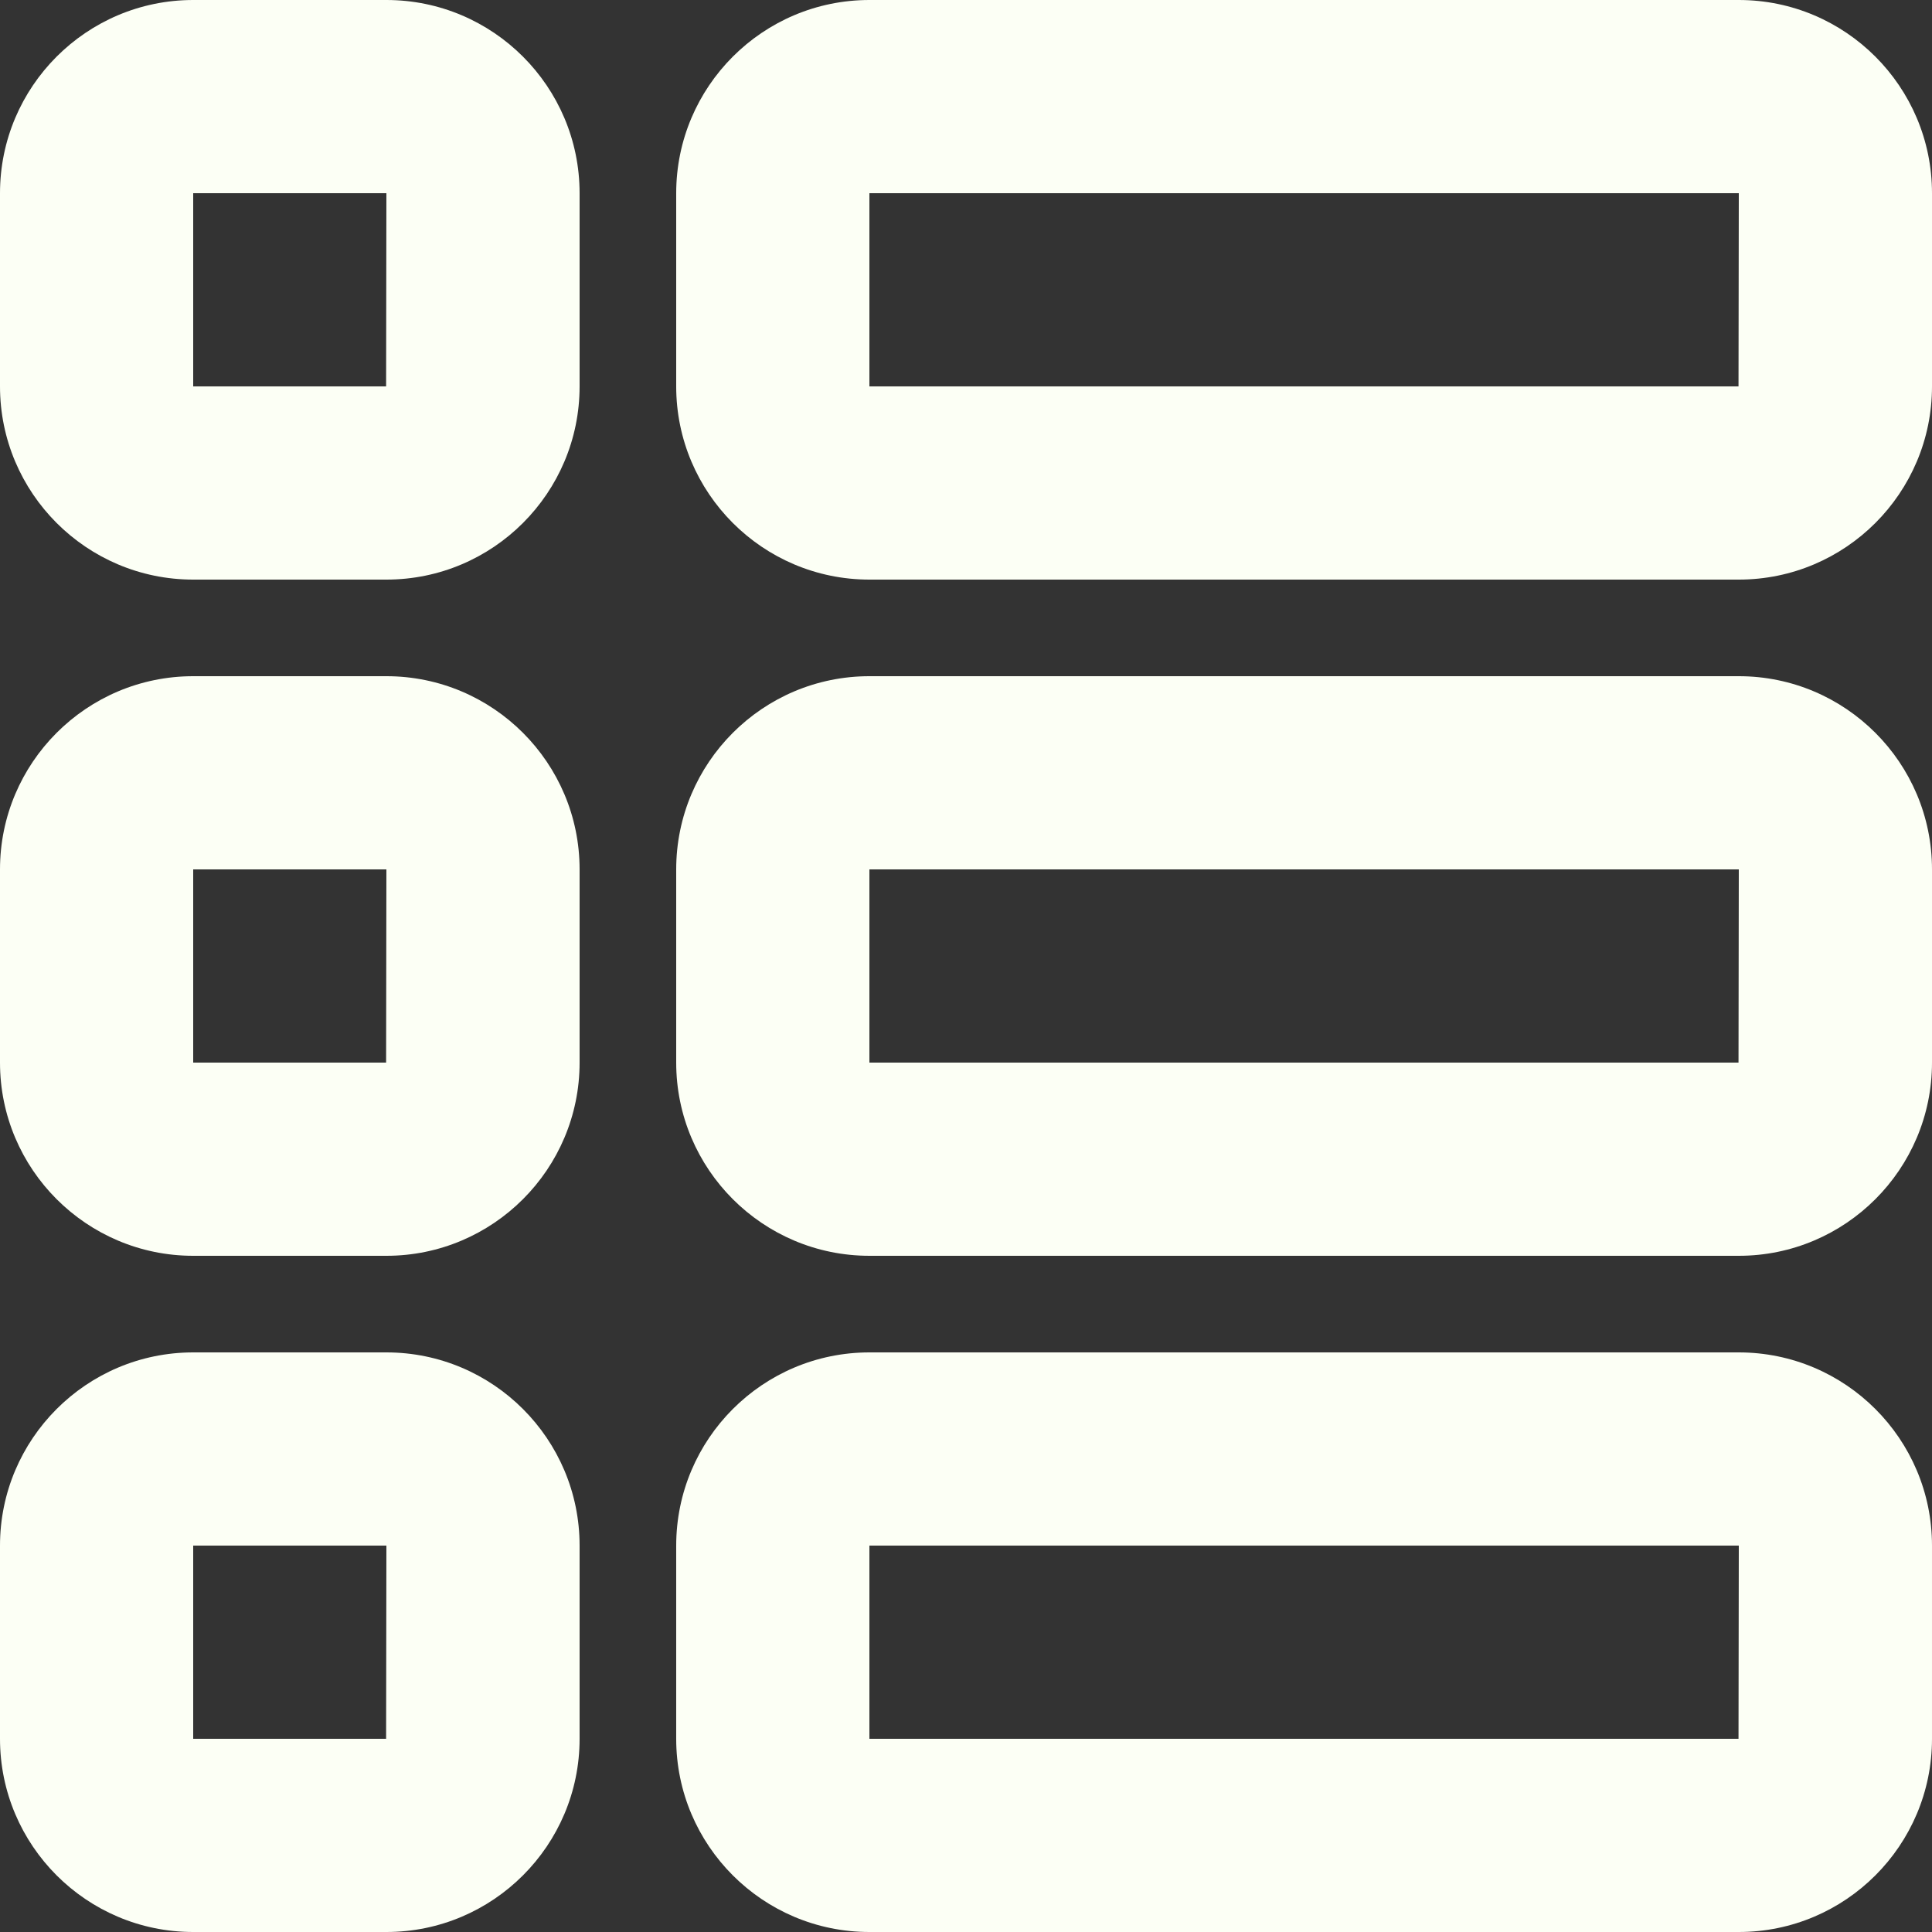 <?xml version="1.0" encoding="iso-8859-1"?>
<!-- Generator: Adobe Illustrator 19.0.0, SVG Export Plug-In . SVG Version: 6.00 Build 0)  -->
<svg xmlns="http://www.w3.org/2000/svg" xmlns:xlink="http://www.w3.org/1999/xlink" version="1.1" id="Layer_1" x="0px" y="0px" viewBox="0 0 426.667 426.667" style="enable-background:new 0 0 426.667 426.667;" xml:space="preserve" width="512px" height="512px">
<rect x="0" y="0" width="426.667" height="426.667" fill="#333333" stroke="none"/>
<g>
	<g>
		<g>
			<path d="M384,0H192c-23.552,0-42.667,19.136-42.667,42.667v42.667C149.333,108.864,168.448,128,192,128h192     c23.552,0,42.667-19.136,42.667-42.667V42.667C426.667,19.136,407.552,0,384,0z M383.936,85.333H192V42.667h192L383.936,85.333z" fill="#FCFFF5"/>
			<path d="M384,149.333H192c-23.552,0-42.667,19.136-42.667,42.667v42.667c0,23.531,19.115,42.667,42.667,42.667h192     c23.552,0,42.667-19.136,42.667-42.667V192C426.667,168.469,407.552,149.333,384,149.333z M383.936,234.667H192V192h192     L383.936,234.667z" fill="#FCFFF5"/>
			<path d="M384,298.667H192c-23.552,0-42.667,19.136-42.667,42.667V384c0,23.531,19.115,42.667,42.667,42.667h192     c23.552,0,42.667-19.136,42.667-42.667v-42.667C426.667,317.803,407.552,298.667,384,298.667z M383.936,384H192v-42.667h192     L383.936,384z" fill="#FCFFF5"/>
			<path d="M85.333,0H42.667C19.115,0,0,19.136,0,42.667v42.667C0,108.864,19.115,128,42.667,128h42.667     C108.885,128,128,108.864,128,85.333V42.667C128,19.136,108.885,0,85.333,0z M85.269,85.333H42.667V42.667h42.667L85.269,85.333z     " fill="#FCFFF5"/>
			<path d="M85.333,149.333H42.667C19.115,149.333,0,168.469,0,192v42.667c0,23.531,19.115,42.667,42.667,42.667h42.667     c23.552,0,42.667-19.136,42.667-42.667V192C128,168.469,108.885,149.333,85.333,149.333z M85.269,234.667H42.667V192h42.667     L85.269,234.667z" fill="#FCFFF5"/>
			<path d="M85.333,298.667H42.667C19.115,298.667,0,317.803,0,341.333V384c0,23.531,19.115,42.667,42.667,42.667h42.667     C108.885,426.667,128,407.531,128,384v-42.667C128,317.803,108.885,298.667,85.333,298.667z M85.269,384H42.667v-42.667h42.667     L85.269,384z" fill="#FCFFF5"/>
		</g>
	</g>
</g>
<g>
</g>
<g>
</g>
<g>
</g>
<g>
</g>
<g>
</g>
<g>
</g>
<g>
</g>
<g>
</g>
<g>
</g>
<g>
</g>
<g>
</g>
<g>
</g>
<g>
</g>
<g>
</g>
<g>
</g>
</svg>
